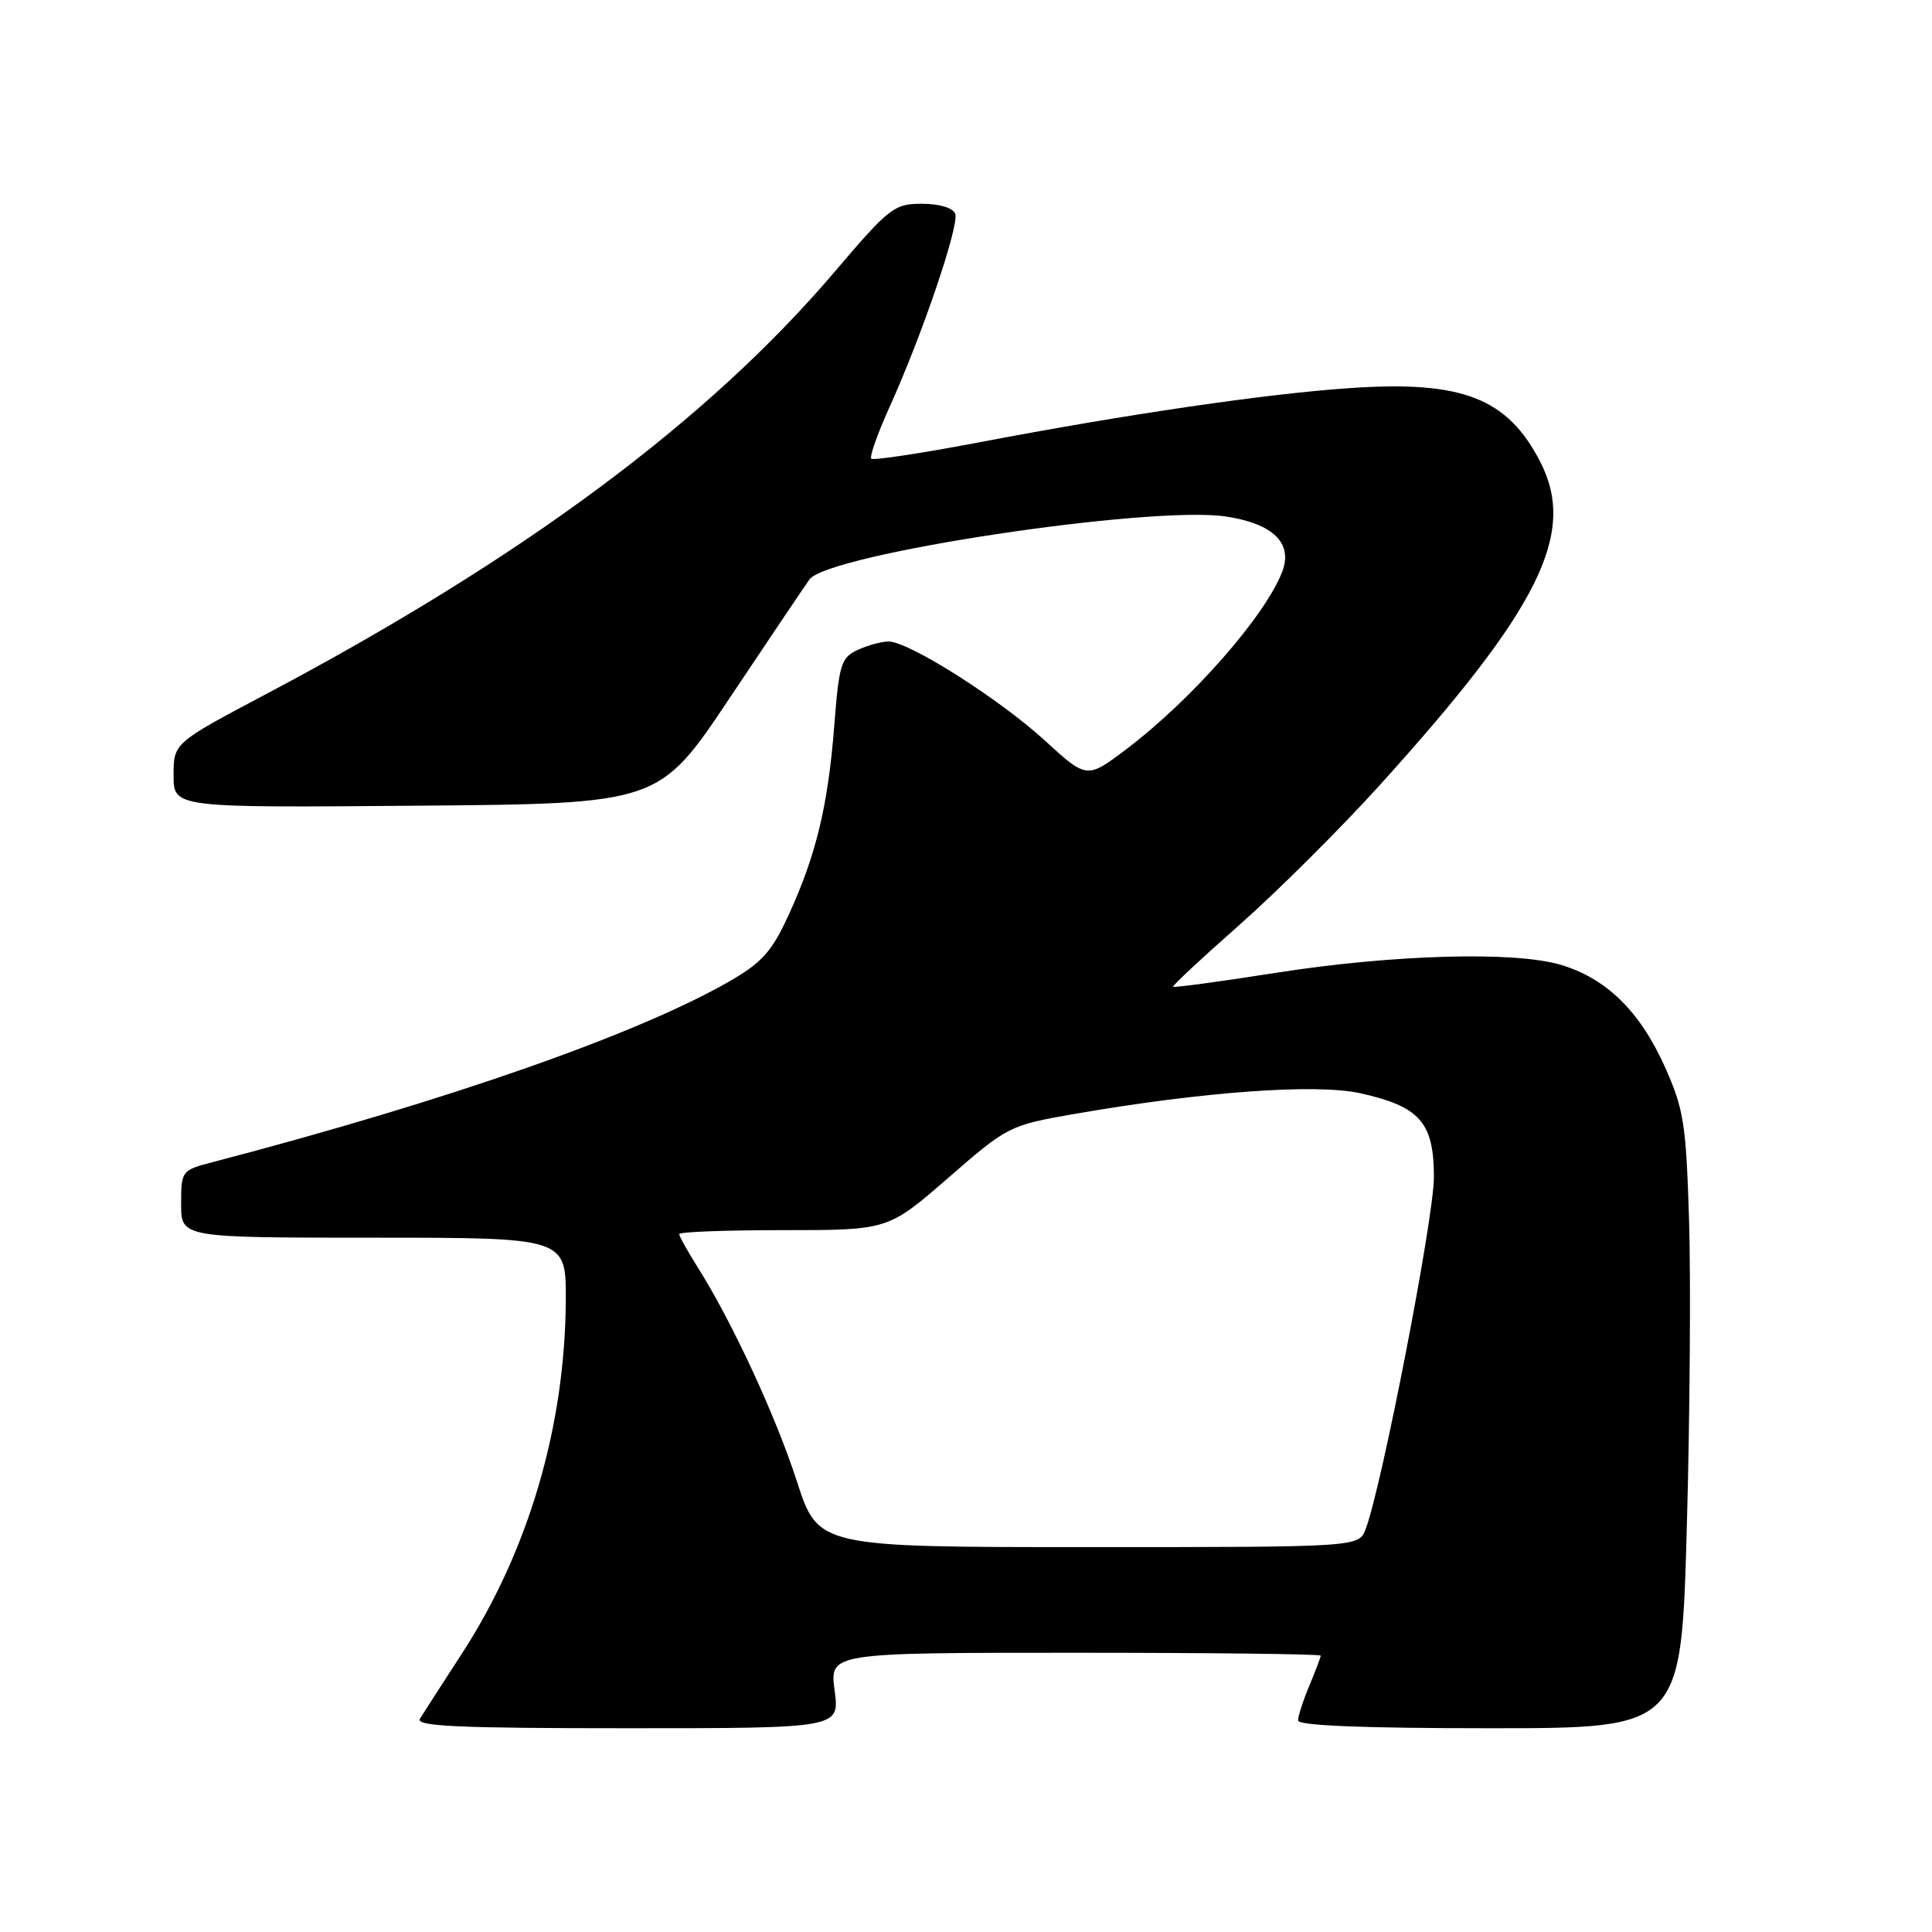 <?xml version="1.0" encoding="UTF-8" standalone="no"?>
<!DOCTYPE svg PUBLIC "-//W3C//DTD SVG 1.1//EN" "http://www.w3.org/Graphics/SVG/1.1/DTD/svg11.dtd" >
<svg xmlns="http://www.w3.org/2000/svg" xmlns:xlink="http://www.w3.org/1999/xlink" version="1.1" viewBox="0 0 256 256">
 <g >
 <path fill="currentColor"
d=" M 110.59 224.00 C 109.93 219.00 109.93 219.00 142.47 219.00 C 160.36 219.00 175.00 219.17 175.00 219.38 C 175.00 219.59 174.32 221.37 173.50 223.35 C 172.67 225.32 172.00 227.40 172.00 227.97 C 172.00 228.65 180.60 229.00 197.39 229.00 C 222.77 229.00 222.77 229.00 223.51 202.44 C 223.92 187.84 224.05 169.50 223.81 161.69 C 223.41 148.77 223.11 146.94 220.54 141.22 C 217.25 133.94 212.78 129.60 206.76 127.83 C 200.61 126.02 184.55 126.48 169.09 128.90 C 161.71 130.06 155.57 130.89 155.44 130.75 C 155.32 130.61 159.29 126.91 164.27 122.52 C 169.25 118.12 177.61 109.80 182.84 104.02 C 204.04 80.57 208.95 70.68 204.10 61.21 C 199.75 52.74 193.77 50.41 178.92 51.42 C 167.82 52.17 149.37 54.87 129.70 58.62 C 122.12 60.06 115.70 61.03 115.45 60.78 C 115.19 60.52 116.29 57.43 117.88 53.91 C 122.22 44.33 127.14 29.81 126.57 28.32 C 126.27 27.54 124.47 27.00 122.16 27.00 C 118.49 27.00 117.83 27.51 110.64 35.96 C 93.83 55.73 69.32 73.94 35.24 91.98 C 23.00 98.46 23.00 98.46 23.00 102.74 C 23.00 107.03 23.00 107.03 55.17 106.76 C 87.33 106.50 87.33 106.50 96.68 92.50 C 101.82 84.80 106.58 77.73 107.26 76.78 C 109.70 73.40 152.43 66.94 162.43 68.44 C 168.68 69.37 171.34 71.97 169.91 75.73 C 167.68 81.59 157.94 92.69 149.26 99.26 C 144.02 103.22 144.02 103.22 138.42 98.10 C 132.38 92.58 120.41 85.00 117.74 85.00 C 116.83 85.00 115.00 85.50 113.67 86.11 C 111.45 87.12 111.18 87.98 110.54 96.22 C 109.71 106.80 108.13 113.34 104.48 121.28 C 102.28 126.08 100.95 127.56 96.66 130.03 C 84.42 137.06 59.37 145.83 28.25 153.97 C 24.05 155.06 24.00 155.13 24.00 159.54 C 24.00 164.00 24.00 164.00 49.50 164.00 C 75.00 164.00 75.00 164.00 74.97 172.25 C 74.89 189.00 70.02 205.57 61.14 219.21 C 58.53 223.22 56.06 227.06 55.64 227.75 C 55.04 228.74 60.78 229.00 83.07 229.00 C 111.26 229.00 111.26 229.00 110.59 224.00 Z  M 105.58 196.25 C 102.76 187.55 96.98 175.09 92.40 167.84 C 91.08 165.75 90.00 163.81 90.00 163.52 C 90.00 163.23 96.23 163.00 103.84 163.00 C 117.67 163.00 117.67 163.00 125.65 156.07 C 133.48 149.25 133.76 149.11 142.21 147.63 C 159.32 144.65 174.41 143.55 180.29 144.87 C 188.16 146.63 190.00 148.73 190.00 155.99 C 190.00 161.40 183.10 196.96 180.96 202.60 C 180.05 205.00 180.05 205.00 144.23 205.00 C 108.41 205.00 108.41 205.00 105.58 196.25 Z "/>
</g>
</svg>